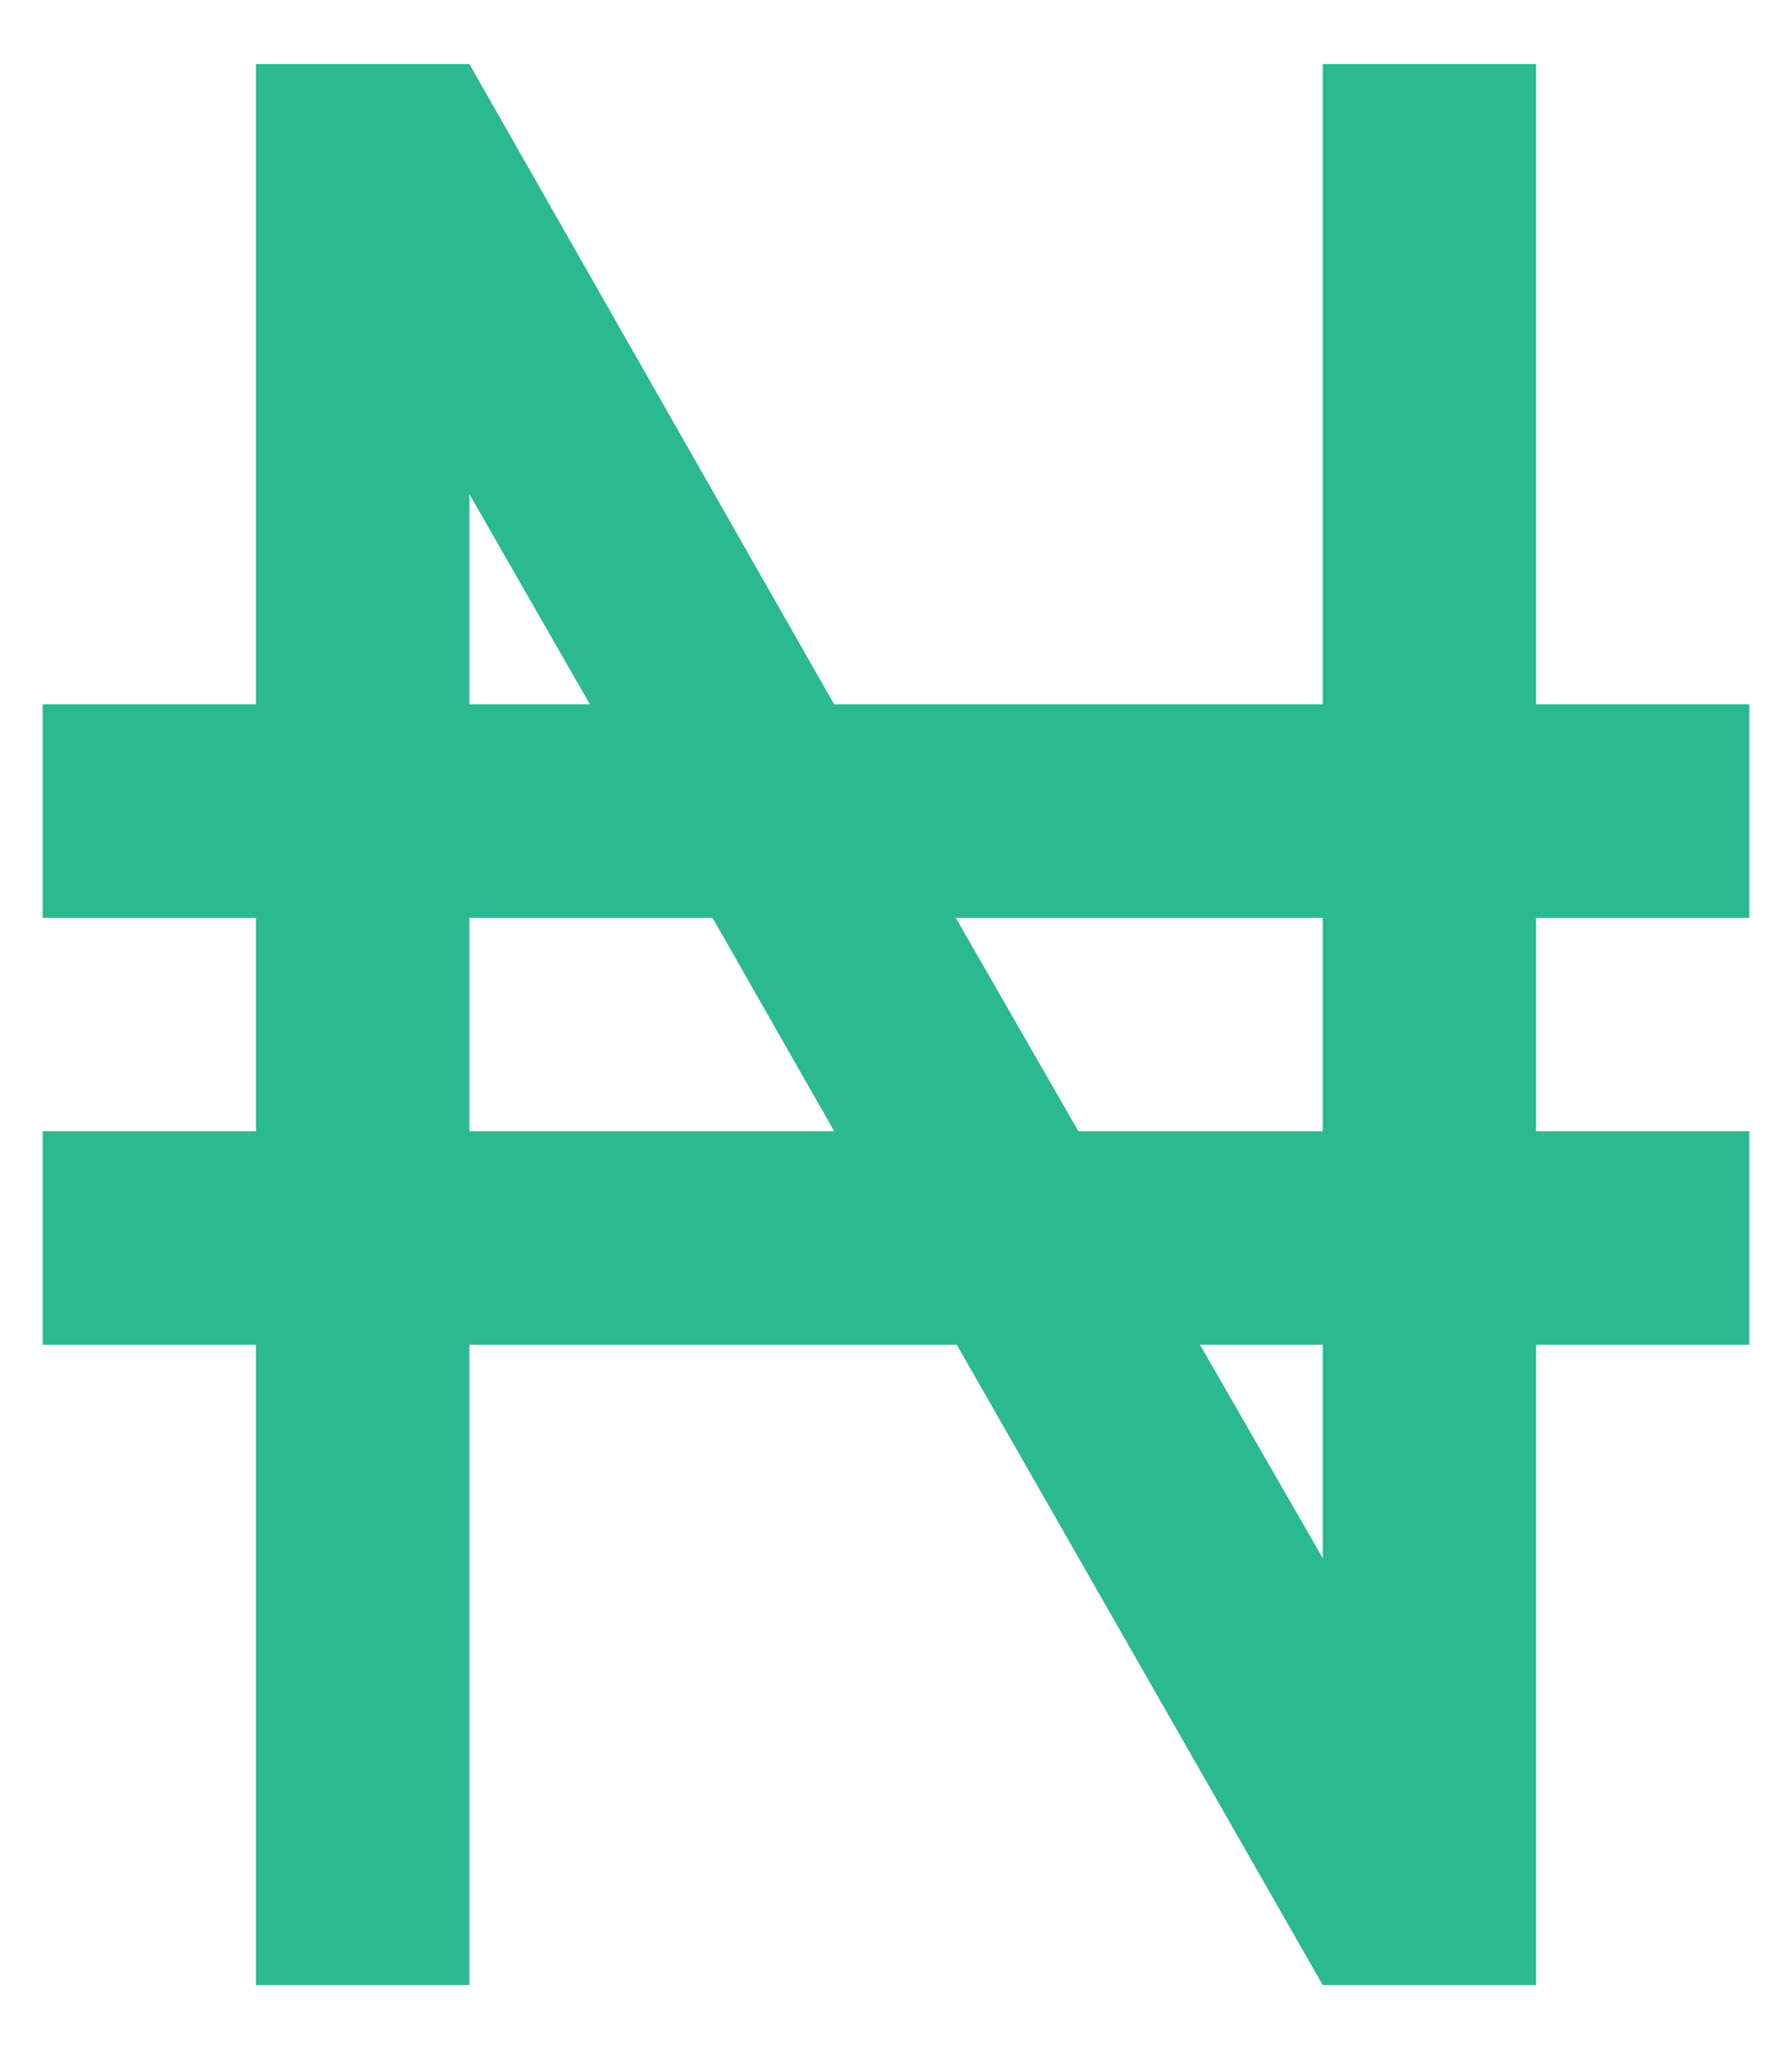 <svg width="14" height="16" viewBox="0 0 14 16" fill="none" xmlns="http://www.w3.org/2000/svg">
<path d="M0.333 5.5H2V0.5H3.667L6.517 5.5H10.334V0.5H12V5.5H13.667V7.167H12V8.833H13.667V10.5H12V15.5H10.334L7.475 10.5H3.667V15.5H2V10.5H0.333V8.833H2V7.167H0.333V5.5ZM3.667 5.5H4.609L3.667 3.858V5.5ZM3.667 7.167V8.833H6.517L5.567 7.167H3.667ZM10.334 12.167V10.5H9.375L10.334 12.167ZM7.467 7.167L8.425 8.833H10.334V7.167H7.467Z" fill="#2BBA8F"/>
</svg>
